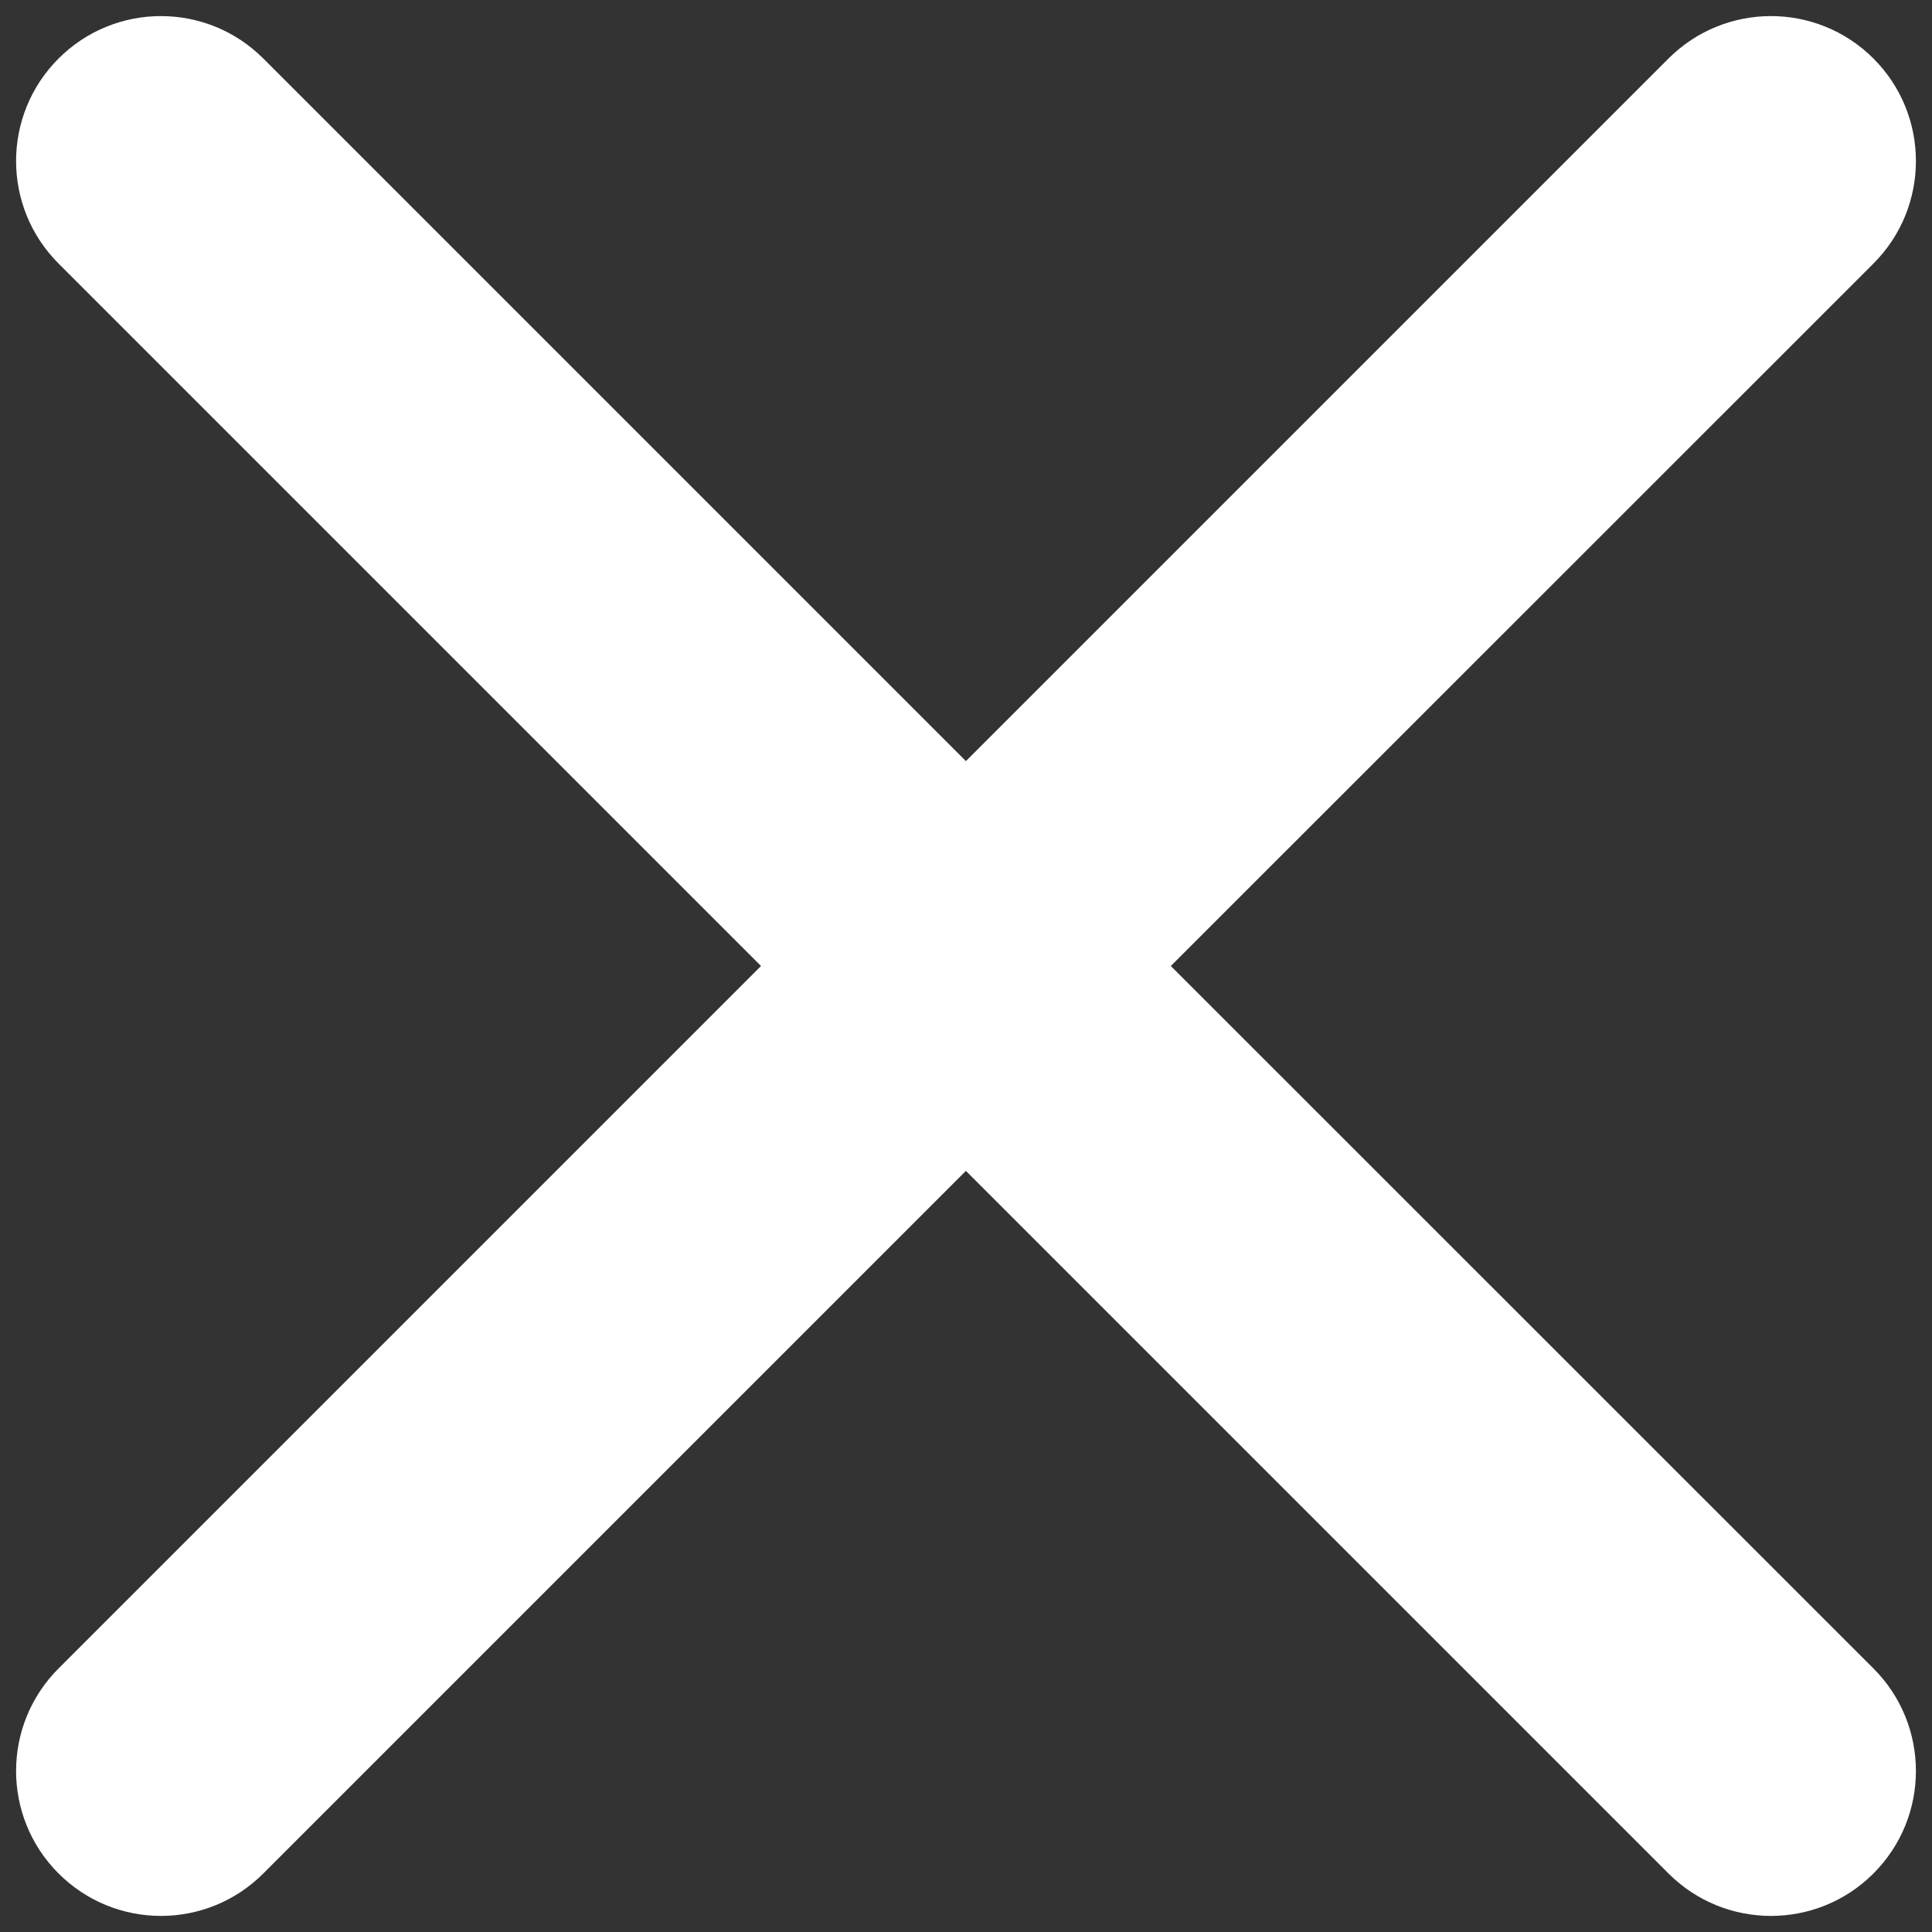 <svg width="10" height="10" viewBox="0 0 10 10" fill="none" xmlns="http://www.w3.org/2000/svg">
<rect x="0" y="0" width="10" height="10" fill="#333333" stroke="none"/>
<path d="M0.303 8.636C0.01 8.929 0.01 9.404 0.303 9.697C0.596 9.99 1.07 9.99 1.363 9.697L0.303 8.636ZM5.53 5.53C5.823 5.238 5.823 4.763 5.53 4.47C5.237 4.177 4.762 4.177 4.469 4.47L5.53 5.53ZM4.469 4.47C4.176 4.763 4.176 5.238 4.469 5.53C4.762 5.823 5.237 5.823 5.53 5.53L4.469 4.47ZM9.697 1.364C9.99 1.071 9.99 0.596 9.697 0.303C9.404 0.01 8.929 0.01 8.636 0.303L9.697 1.364ZM5.53 4.47C5.237 4.177 4.762 4.177 4.469 4.47C4.176 4.763 4.176 5.238 4.469 5.53L5.53 4.47ZM8.636 9.697C8.929 9.99 9.404 9.99 9.697 9.697C9.99 9.404 9.99 8.929 9.697 8.636L8.636 9.697ZM4.469 5.53C4.762 5.823 5.237 5.823 5.53 5.53C5.823 5.238 5.823 4.763 5.53 4.47L4.469 5.53ZM1.363 0.303C1.07 0.01 0.596 0.01 0.303 0.303C0.01 0.596 0.01 1.071 0.303 1.364L1.363 0.303ZM1.363 9.697L5.53 5.53L4.469 4.47L0.303 8.636L1.363 9.697ZM5.53 5.53L9.697 1.364L8.636 0.303L4.469 4.47L5.53 5.53ZM4.469 5.53L8.636 9.697L9.697 8.636L5.53 4.47L4.469 5.53ZM5.53 4.47L1.363 0.303L0.303 1.364L4.469 5.53L5.53 4.47Z" fill="white"/>
</svg>
